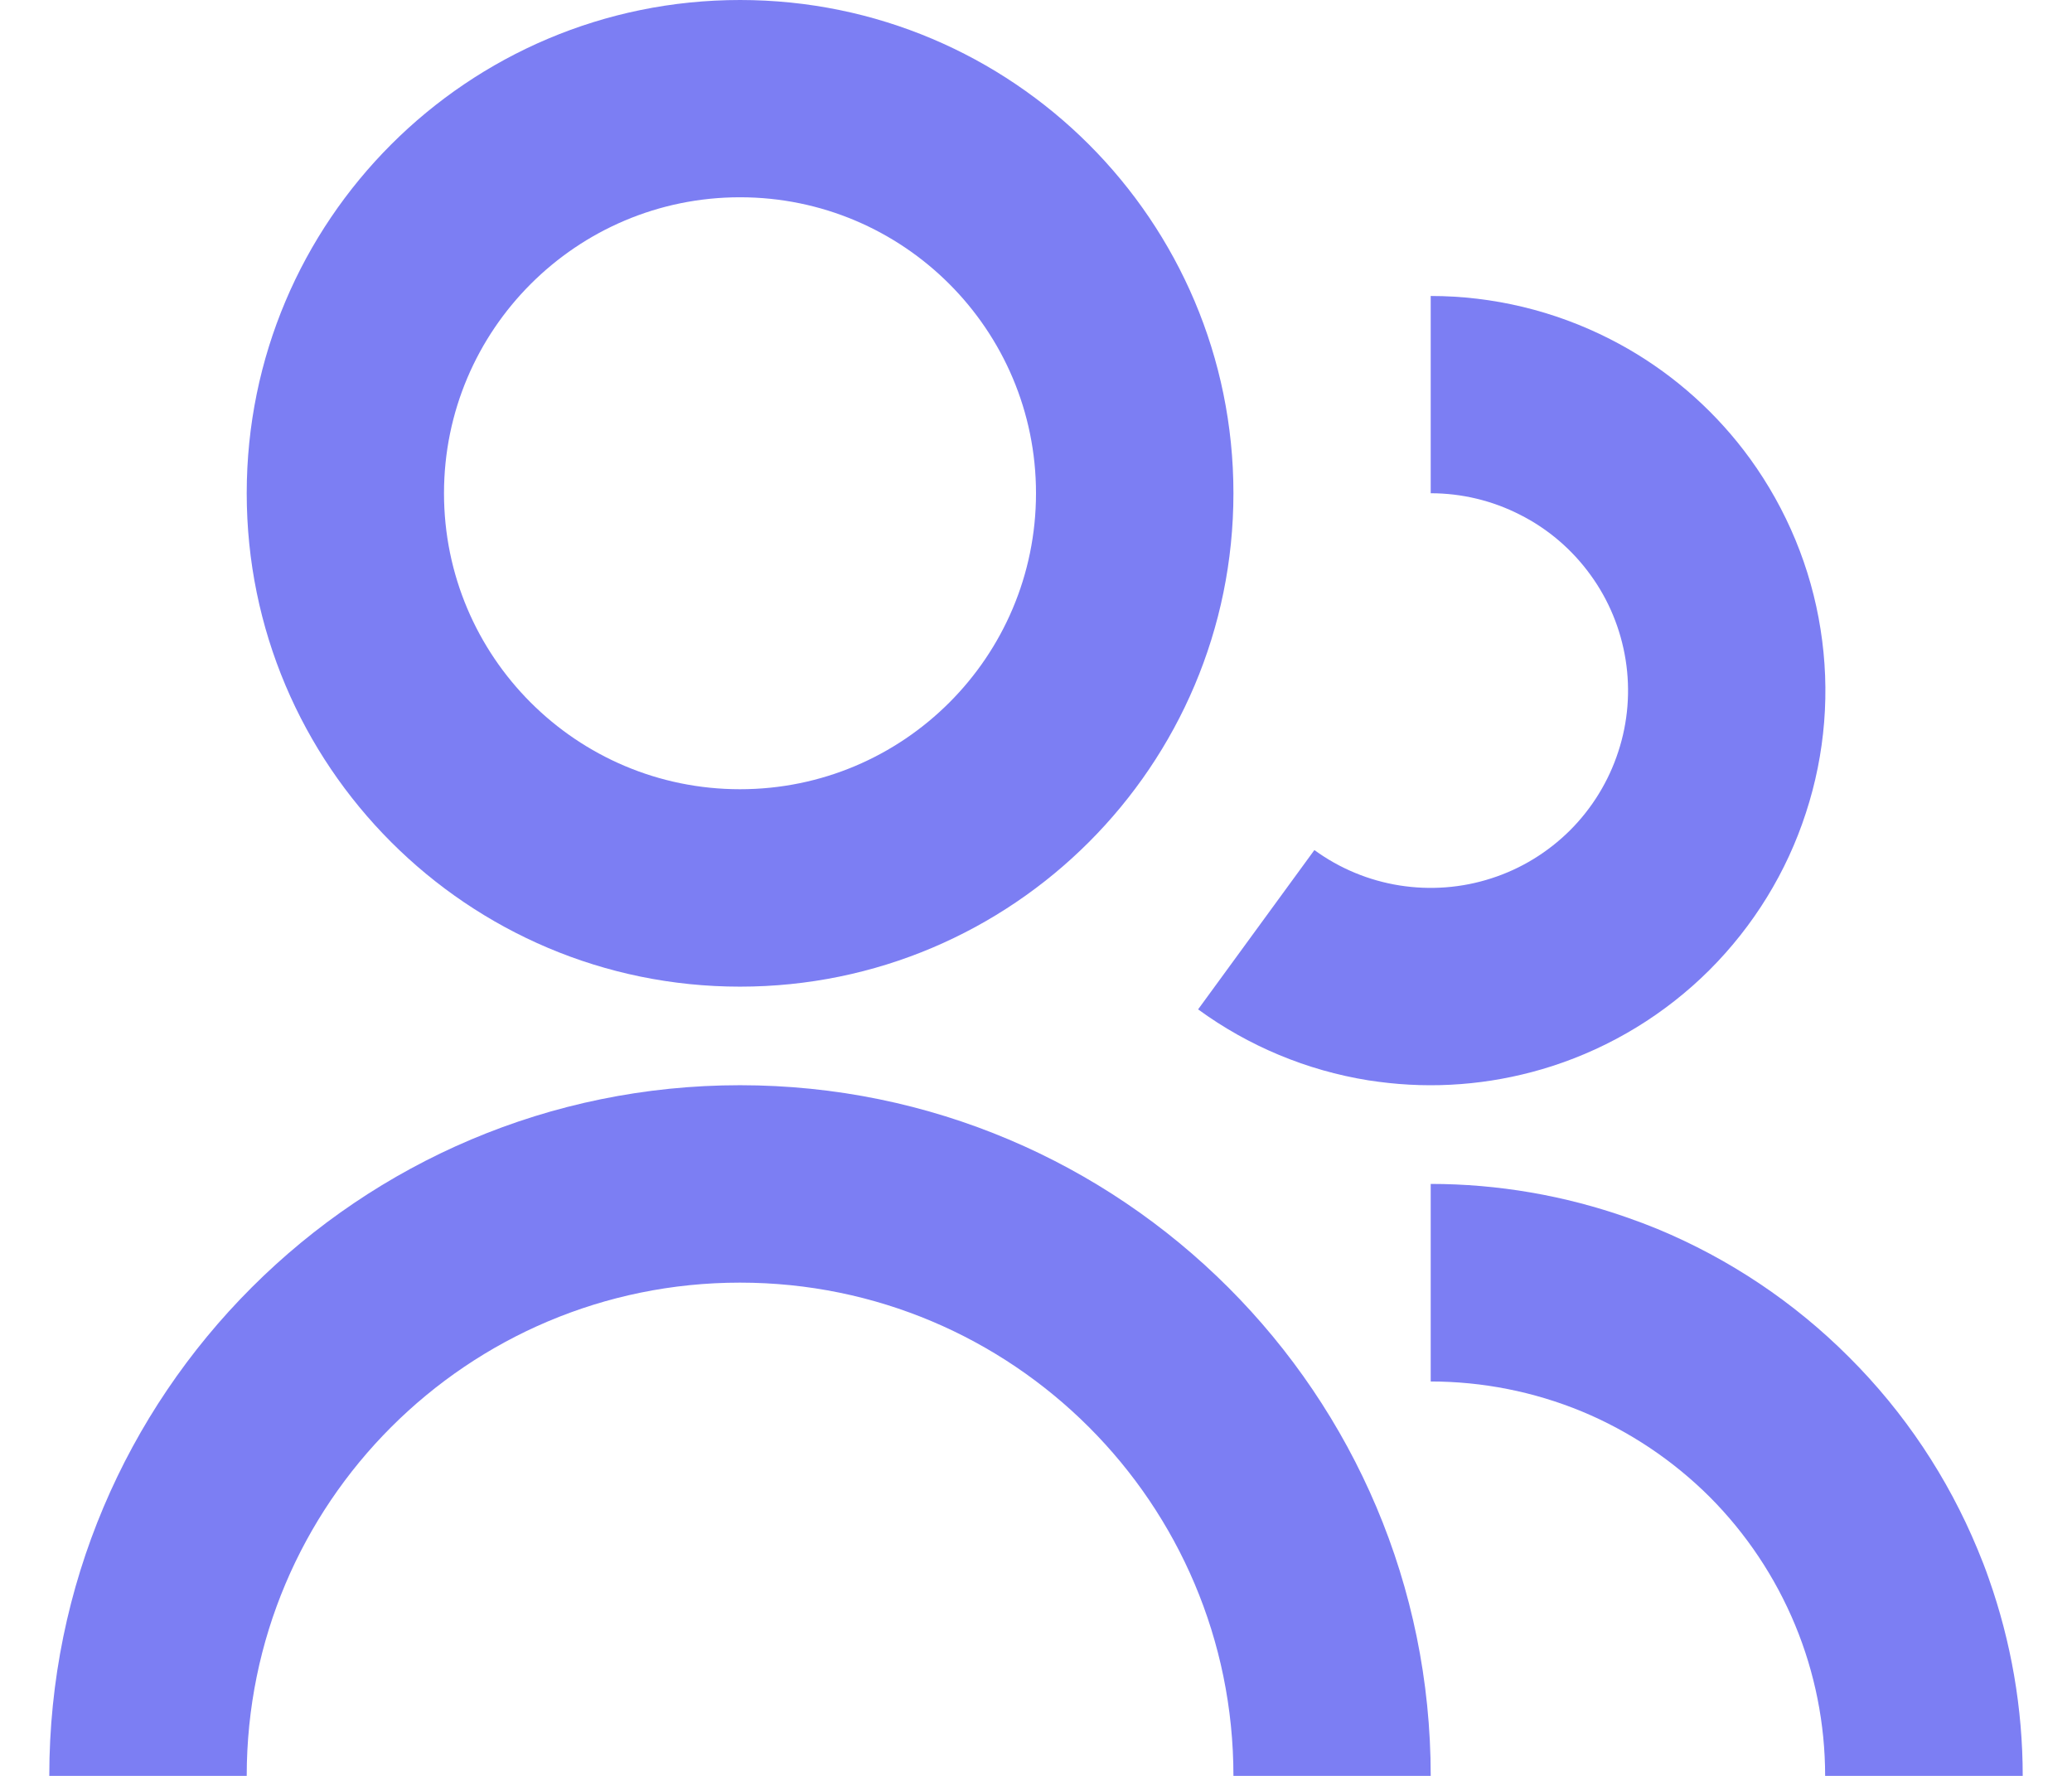 <svg width="14" height="12" viewBox="0 0 14 12" fill="none" xmlns="http://www.w3.org/2000/svg">
<path d="M5 0C3.159 0 1.667 1.492 1.667 3.333C1.667 5.174 3.159 6.667 5 6.667C6.841 6.667 8.334 5.174 8.334 3.333C8.334 1.492 6.841 0 5 0ZM3 3.333C3 2.229 3.896 1.333 5 1.333C6.105 1.333 7 2.229 7 3.333C7 4.438 6.105 5.333 5 5.333C3.896 5.333 3 4.438 3 3.333Z" fill="#7C7EF3"/>
<path d="M10.272 3.479C10.085 3.383 9.877 3.333 9.667 3.333V2C10.088 2 10.503 2.1 10.878 2.291C10.919 2.312 10.96 2.334 11 2.357C11.324 2.544 11.605 2.797 11.825 3.1C12.072 3.441 12.236 3.836 12.301 4.252C12.367 4.668 12.333 5.093 12.202 5.493C12.072 5.894 11.848 6.257 11.55 6.555C11.252 6.852 10.887 7.075 10.487 7.204C10.13 7.319 9.754 7.358 9.383 7.318C9.337 7.313 9.291 7.307 9.245 7.3C8.829 7.233 8.436 7.069 8.096 6.821L8.095 6.821L8.881 5.744C9.051 5.868 9.248 5.95 9.456 5.983C9.664 6.016 9.877 6 10.077 5.935C10.277 5.871 10.459 5.759 10.608 5.611C10.757 5.462 10.869 5.28 10.934 5.08C11 4.88 11.017 4.667 10.984 4.459C10.951 4.251 10.87 4.054 10.746 3.884C10.622 3.713 10.46 3.574 10.272 3.479Z" fill="#7C7EF3"/>
<path d="M12.332 12C12.332 11.65 12.263 11.303 12.129 10.98C11.995 10.657 11.799 10.363 11.552 10.115C11.304 9.868 11.01 9.671 10.687 9.537C10.364 9.404 10.017 9.335 9.667 9.335V8C10.121 8 10.572 8.078 11 8.229C11.066 8.252 11.132 8.277 11.198 8.304C11.683 8.505 12.124 8.8 12.495 9.172C12.867 9.543 13.161 9.984 13.362 10.469C13.389 10.534 13.415 10.6 13.438 10.667C13.589 11.094 13.667 11.545 13.667 12H12.332Z" fill="#7C7EF3"/>
<path d="M9.667 12H8.334C8.334 10.159 6.841 8.667 5 8.667C3.159 8.667 1.667 10.159 1.667 12H0.333C0.333 9.423 2.423 7.333 5 7.333C7.577 7.333 9.667 9.423 9.667 12Z" fill="#7C7EF3"/>
</svg>

